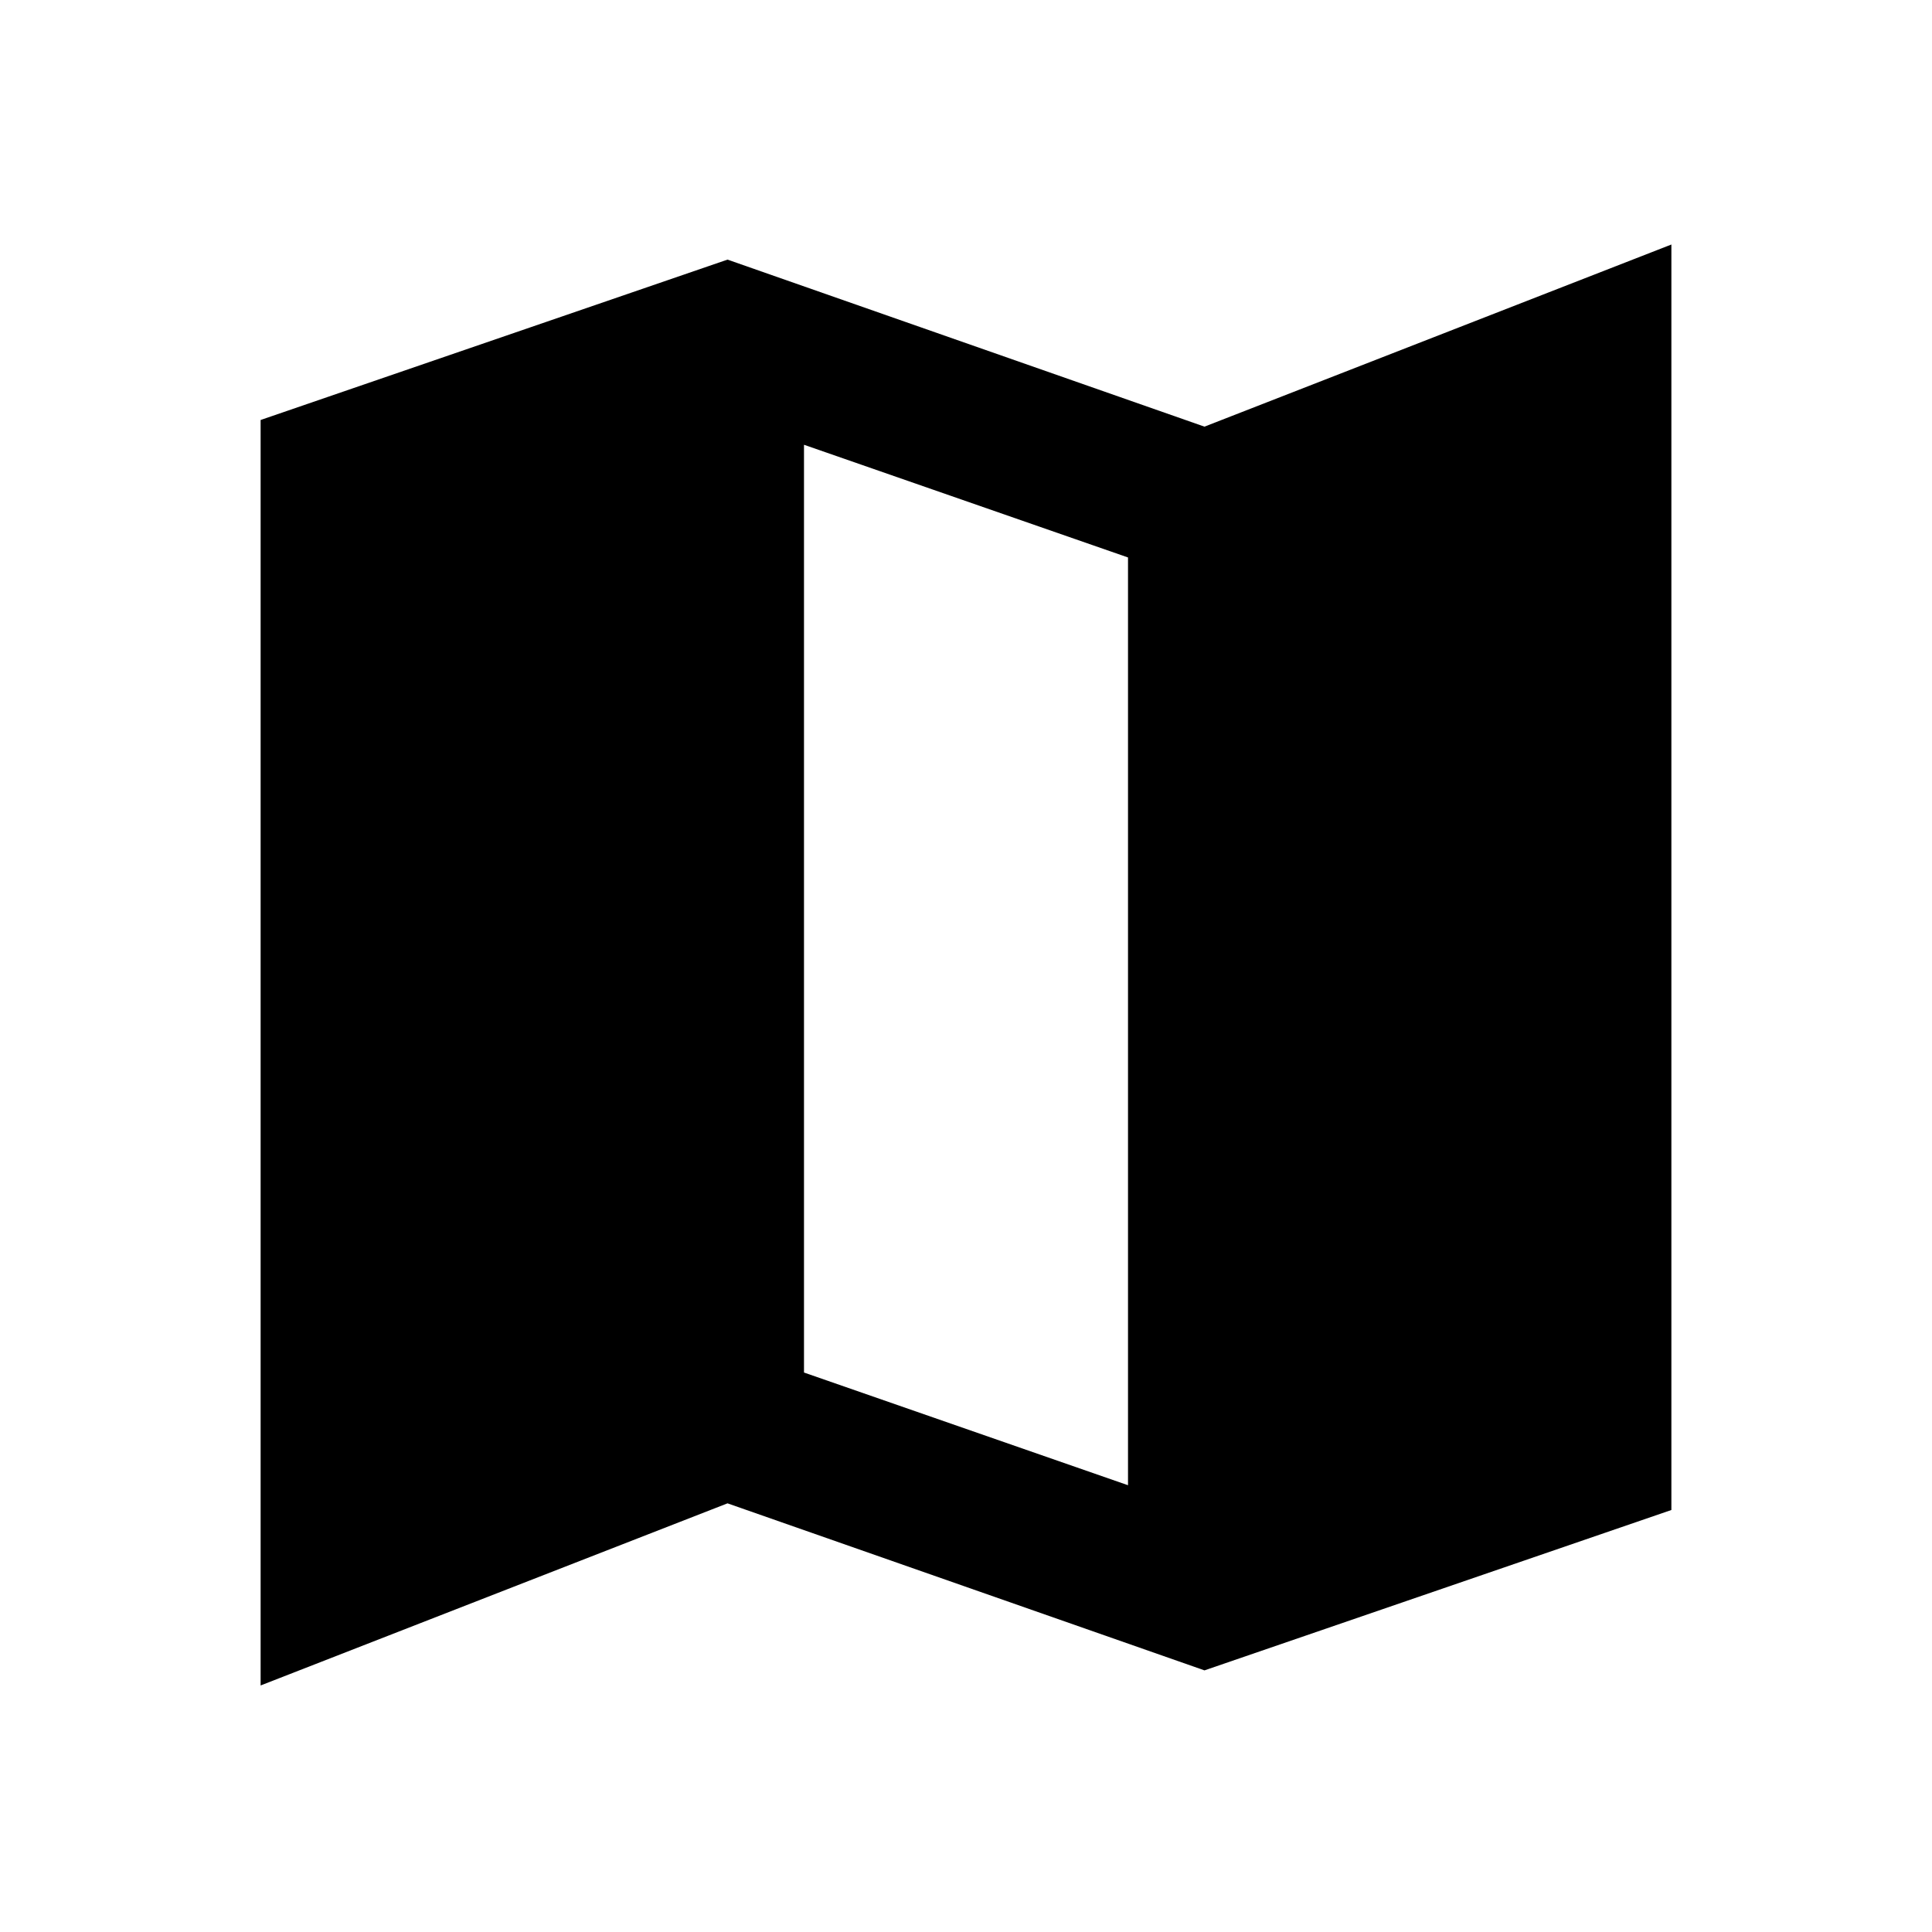 <svg xmlns="http://www.w3.org/2000/svg" height="24" viewBox="0 -960 960 960" width="24"><path d="m598.5-130-237-83-232 90.5v-628.81l232-79.69 237 83 232-90.5v628.81L598.5-130Zm-38-92v-461l-161-56v461l161 56Z"/></svg>